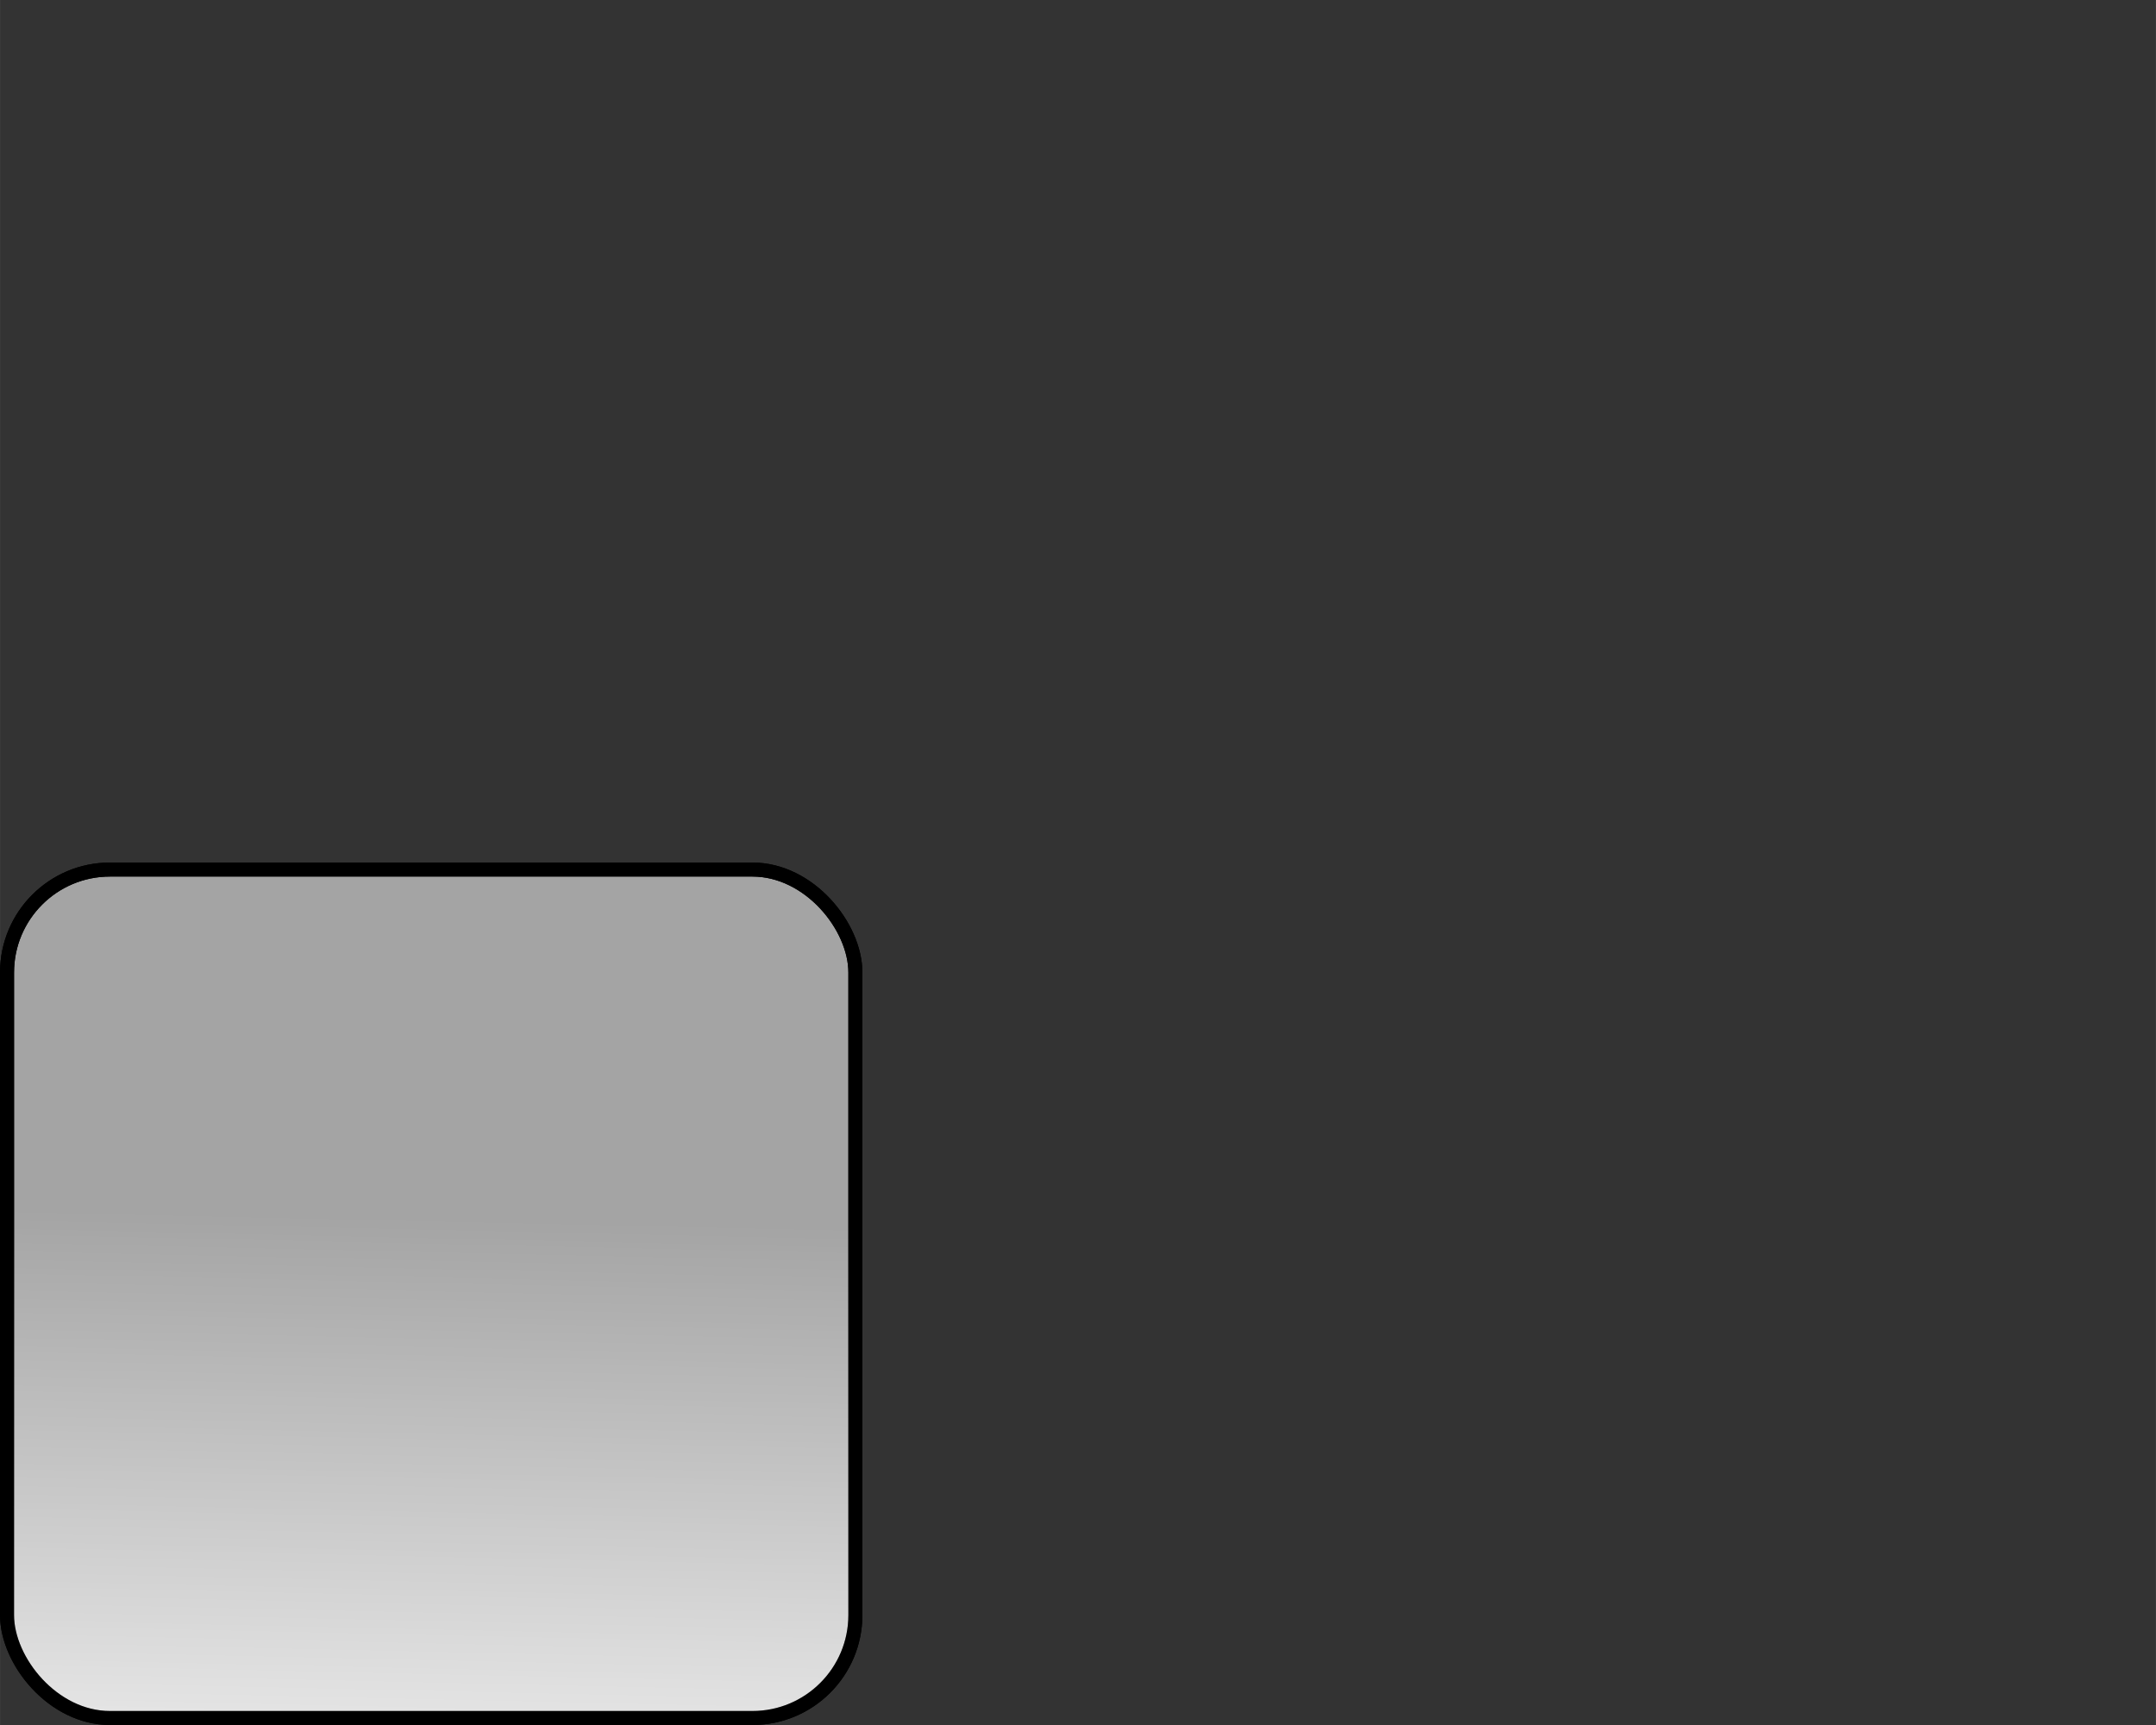 <?xml version="1.0" encoding="UTF-8" standalone="no"?>
<!-- Created with Inkscape (http://www.inkscape.org/) -->

<svg
   xmlns:dc="http://purl.org/dc/elements/1.1/"
   xmlns:cc="http://creativecommons.org/ns#"
   xmlns:rdf="http://www.w3.org/1999/02/22-rdf-syntax-ns#"
   xmlns:svg="http://www.w3.org/2000/svg"
   xmlns="http://www.w3.org/2000/svg"
   xmlns:xlink="http://www.w3.org/1999/xlink"
   xmlns:sodipodi="http://sodipodi.sourceforge.net/DTD/sodipodi-0.dtd"
   xmlns:inkscape="http://www.inkscape.org/namespaces/inkscape"
   width="100"
   height="80"
   viewBox="0 0 26.458 21.167"
   version="1.1"
   id="svg4540"
   inkscape:version="0.92.2 (5c3e80d, 2017-08-06)"
   sodipodi:docname="caja_mini.svg">
  <rect x="0" y="0" width="26.458" height="21.167" fill="#333333" stroke="none"/>
  <defs
     id="defs4534">
    <linearGradient
       inkscape:collect="always"
       id="linearGradient5624">
      <stop
         style="stop-color:#ffffff;stop-opacity:1;"
         offset="0"
         id="stop5620" />
      <stop
         style="stop-color:#ffffff;stop-opacity:0;"
         offset="1"
         id="stop5622" />
    </linearGradient>
    <linearGradient
       inkscape:collect="always"
       xlink:href="#linearGradient5624"
       id="linearGradient5626"
       x1="5.953"
       y1="299.457"
       x2="6.142"
       y2="290.952"
       gradientUnits="userSpaceOnUse"
       gradientTransform="matrix(1.028,0,0,1.028,-0.151,-8.309)" />
  </defs>
  <sodipodi:namedview
     id="base"
     pagecolor="#ffffff"
     bordercolor="#666666"
     borderopacity="1.0"
     inkscape:pageopacity="0.0"
     inkscape:pageshadow="2"
     inkscape:zoom="3.959798"
     inkscape:cx="8.0683856"
     inkscape:cy="25.262833"
     inkscape:document-units="mm"
     inkscape:current-layer="layer1"
     showgrid="false"
     units="px"
     inkscape:window-width="1920"
     inkscape:window-height="1001"
     inkscape:window-x="-9"
     inkscape:window-y="-9"
     inkscape:window-maximized="1" />
  <g
     inkscape:label="Capa 1"
     inkscape:groupmode="layer"
     id="layer1"
     transform="translate(0,-275.833)">
    <rect
       style="fill:#a4a4a4;fill-opacity:1;fill-rule:nonzero;stroke:#000000;stroke-width:0.172;stroke-miterlimit:4;stroke-dasharray:none;stroke-opacity:1"
       id="rect5085"
       width="10.411"
       height="10.411"
       x="0.086"
       y="286.503"
       inkscape:export-xdpi="96"
       inkscape:export-ydpi="96"
       ry="1.263" />
    <rect
       ry="1.263"
       inkscape:export-ydpi="96"
       inkscape:export-xdpi="96"
       y="286.503"
       x="0.086"
       height="10.411"
       width="10.411"
       id="rect5618"
       style="fill:url(#linearGradient5626);fill-opacity:1;fill-rule:nonzero;stroke:#000000;stroke-width:0.172;stroke-miterlimit:4;stroke-dasharray:none;stroke-opacity:1"
       inkscape:export-filename="C:\Users\juafe\Drive UTP\Trabajos\Python\Mantenimiento\v_1-3\pics\caja_mini.png" />
  </g>
</svg>
